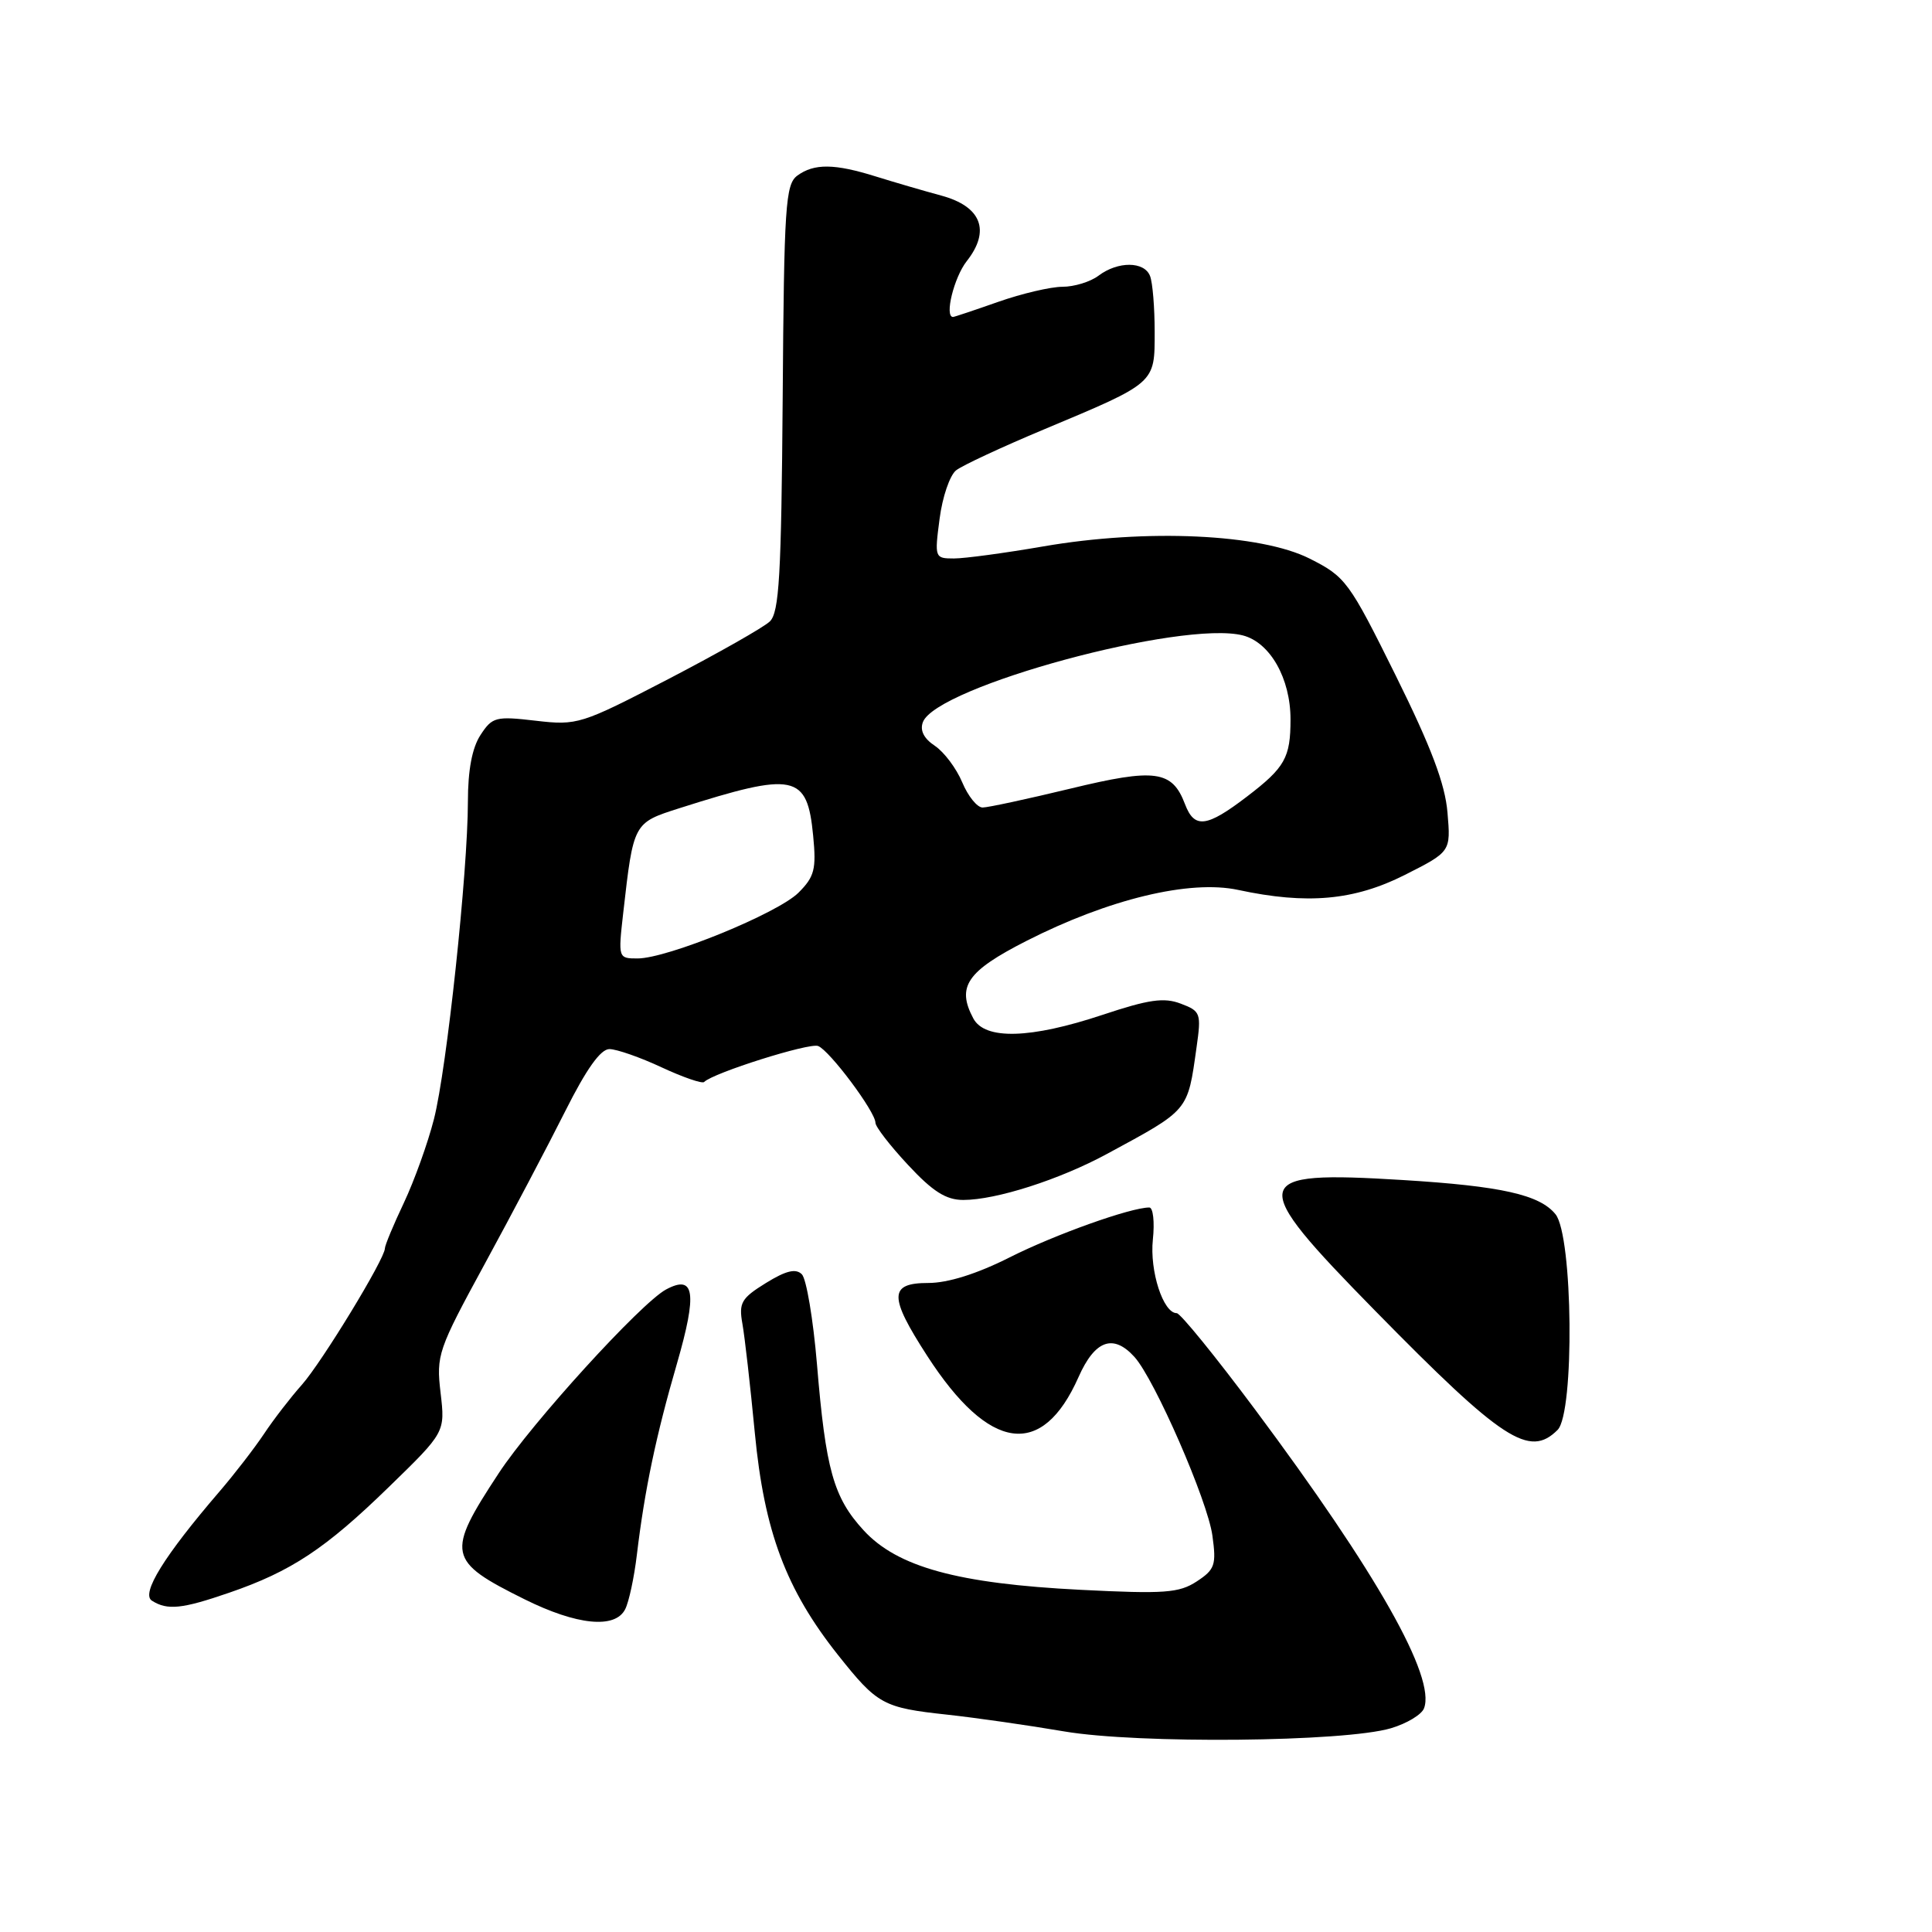 <?xml version="1.0" encoding="UTF-8" standalone="no"?>
<!DOCTYPE svg PUBLIC "-//W3C//DTD SVG 1.1//EN" "http://www.w3.org/Graphics/SVG/1.1/DTD/svg11.dtd" >
<svg xmlns="http://www.w3.org/2000/svg" xmlns:xlink="http://www.w3.org/1999/xlink" version="1.1" viewBox="0 0 256 256">
 <g >
 <path fill="currentColor"
d=" M 184.31 229.00 C 186.40 228.38 188.37 227.20 188.69 226.36 C 190.27 222.25 182.44 208.41 166.29 186.75 C 161.06 179.74 156.40 174.00 155.92 174.00 C 154.13 174.00 152.32 168.42 152.76 164.25 C 153.01 161.91 152.79 160.00 152.29 160.00 C 149.82 160.00 139.79 163.58 133.78 166.61 C 129.46 168.79 125.61 170.00 123.02 170.00 C 117.78 170.00 117.75 171.76 122.86 179.66 C 131.08 192.38 138.09 193.36 142.91 182.47 C 145.08 177.57 147.51 176.70 150.32 179.80 C 152.99 182.75 160.02 198.85 160.65 203.48 C 161.19 207.37 160.98 207.97 158.57 209.55 C 156.23 211.08 154.30 211.22 143.20 210.66 C 126.90 209.84 118.89 207.64 114.42 202.76 C 110.44 198.42 109.41 194.74 108.25 180.73 C 107.75 174.80 106.85 169.45 106.25 168.85 C 105.45 168.05 104.15 168.36 101.48 170.01 C 98.23 172.02 97.88 172.63 98.37 175.39 C 98.68 177.10 99.42 183.63 100.02 189.89 C 101.27 202.94 104.15 210.62 111.06 219.32 C 116.27 225.87 117.01 226.28 125.50 227.20 C 129.35 227.62 136.32 228.62 141.00 229.42 C 150.80 231.09 178.14 230.83 184.31 229.00 Z  M 82.83 213.25 C 83.33 212.29 84.03 209.03 84.39 206.00 C 85.42 197.41 86.92 190.24 89.70 180.68 C 92.41 171.30 92.05 168.83 88.26 170.86 C 84.95 172.63 70.46 188.54 66.09 195.20 C 59.07 205.88 59.27 206.83 69.50 211.91 C 76.43 215.35 81.49 215.86 82.83 213.25 Z  M 30.35 211.05 C 38.59 208.22 43.13 205.21 51.52 197.04 C 58.99 189.78 58.99 189.78 58.38 184.56 C 57.79 179.55 58.02 178.88 64.26 167.42 C 67.83 160.87 72.61 151.79 74.89 147.25 C 77.70 141.65 79.58 139.00 80.76 139.01 C 81.72 139.02 84.83 140.10 87.67 141.43 C 90.51 142.75 93.04 143.62 93.30 143.37 C 94.50 142.16 107.22 138.15 108.40 138.60 C 109.92 139.18 116.00 147.32 116.00 148.77 C 116.00 149.30 117.94 151.81 120.32 154.36 C 123.60 157.89 125.36 159.00 127.64 159.00 C 131.98 159.00 140.39 156.31 146.70 152.89 C 157.62 146.98 157.35 147.31 158.55 138.77 C 159.19 134.26 159.09 133.98 156.46 132.99 C 154.24 132.14 152.22 132.43 146.10 134.47 C 136.54 137.65 130.51 137.82 128.97 134.95 C 126.72 130.73 128.11 128.70 136.00 124.68 C 146.91 119.13 157.65 116.54 164.07 117.92 C 173.20 119.88 179.43 119.32 186.15 115.93 C 192.24 112.85 192.24 112.85 191.80 107.68 C 191.49 103.89 189.64 99.00 184.94 89.51 C 178.75 77.02 178.31 76.43 173.54 74.02 C 167.04 70.74 151.90 70.04 138.25 72.40 C 133.16 73.28 127.83 74.00 126.41 74.00 C 123.86 74.00 123.82 73.91 124.50 68.75 C 124.87 65.86 125.86 62.97 126.69 62.32 C 127.52 61.67 132.76 59.23 138.35 56.89 C 153.20 50.67 153.00 50.84 153.00 43.97 C 153.00 40.78 152.73 37.45 152.39 36.58 C 151.64 34.61 148.13 34.59 145.56 36.53 C 144.49 37.34 142.34 38.00 140.78 38.00 C 139.23 38.00 135.39 38.90 132.26 40.00 C 129.13 41.10 126.44 42.00 126.28 42.00 C 125.12 42.00 126.40 36.76 128.10 34.60 C 131.28 30.56 130.04 27.36 124.74 25.92 C 122.41 25.29 118.51 24.15 116.07 23.39 C 110.58 21.67 107.88 21.64 105.65 23.27 C 104.08 24.42 103.89 27.26 103.71 52.73 C 103.53 76.31 103.25 81.16 102.00 82.35 C 101.17 83.14 95.13 86.56 88.58 89.97 C 76.97 95.99 76.51 96.14 70.99 95.50 C 65.69 94.88 65.23 95.00 63.67 97.39 C 62.56 99.08 62.00 102.04 62.00 106.21 C 61.99 115.51 59.20 141.64 57.50 148.29 C 56.69 151.47 54.89 156.47 53.51 159.39 C 52.13 162.30 51.00 165.02 51.00 165.42 C 51.00 166.80 42.65 180.50 39.99 183.50 C 38.52 185.15 36.26 188.07 34.98 190.00 C 33.69 191.93 31.03 195.37 29.07 197.65 C 21.75 206.17 18.65 211.17 20.13 212.10 C 22.18 213.40 24.11 213.20 30.35 211.05 Z  M 206.39 189.47 C 208.65 187.20 208.43 163.75 206.11 160.89 C 204.01 158.30 198.91 157.16 185.89 156.36 C 165.38 155.10 165.13 156.28 182.24 173.71 C 199.11 190.90 202.65 193.21 206.39 189.47 Z  M 82.58 120.97 C 83.94 109.01 83.92 109.04 90.00 107.10 C 105.33 102.22 106.96 102.55 107.75 110.76 C 108.18 115.18 107.92 116.17 105.81 118.28 C 103.08 121.01 88.43 127.00 84.48 127.00 C 81.92 127.00 81.90 126.96 82.58 120.97 Z  M 157.02 106.56 C 155.32 102.07 153.08 101.77 141.82 104.50 C 136.14 105.87 130.91 107.00 130.20 107.00 C 129.48 107.00 128.27 105.50 127.50 103.66 C 126.73 101.82 125.10 99.65 123.88 98.83 C 122.41 97.86 121.87 96.78 122.29 95.68 C 124.10 90.96 156.71 82.13 164.70 84.20 C 168.30 85.14 171.00 89.90 171.00 95.32 C 171.00 100.40 170.27 101.70 165.23 105.55 C 159.88 109.64 158.27 109.84 157.02 106.56 Z "/>
</g>
</svg>
